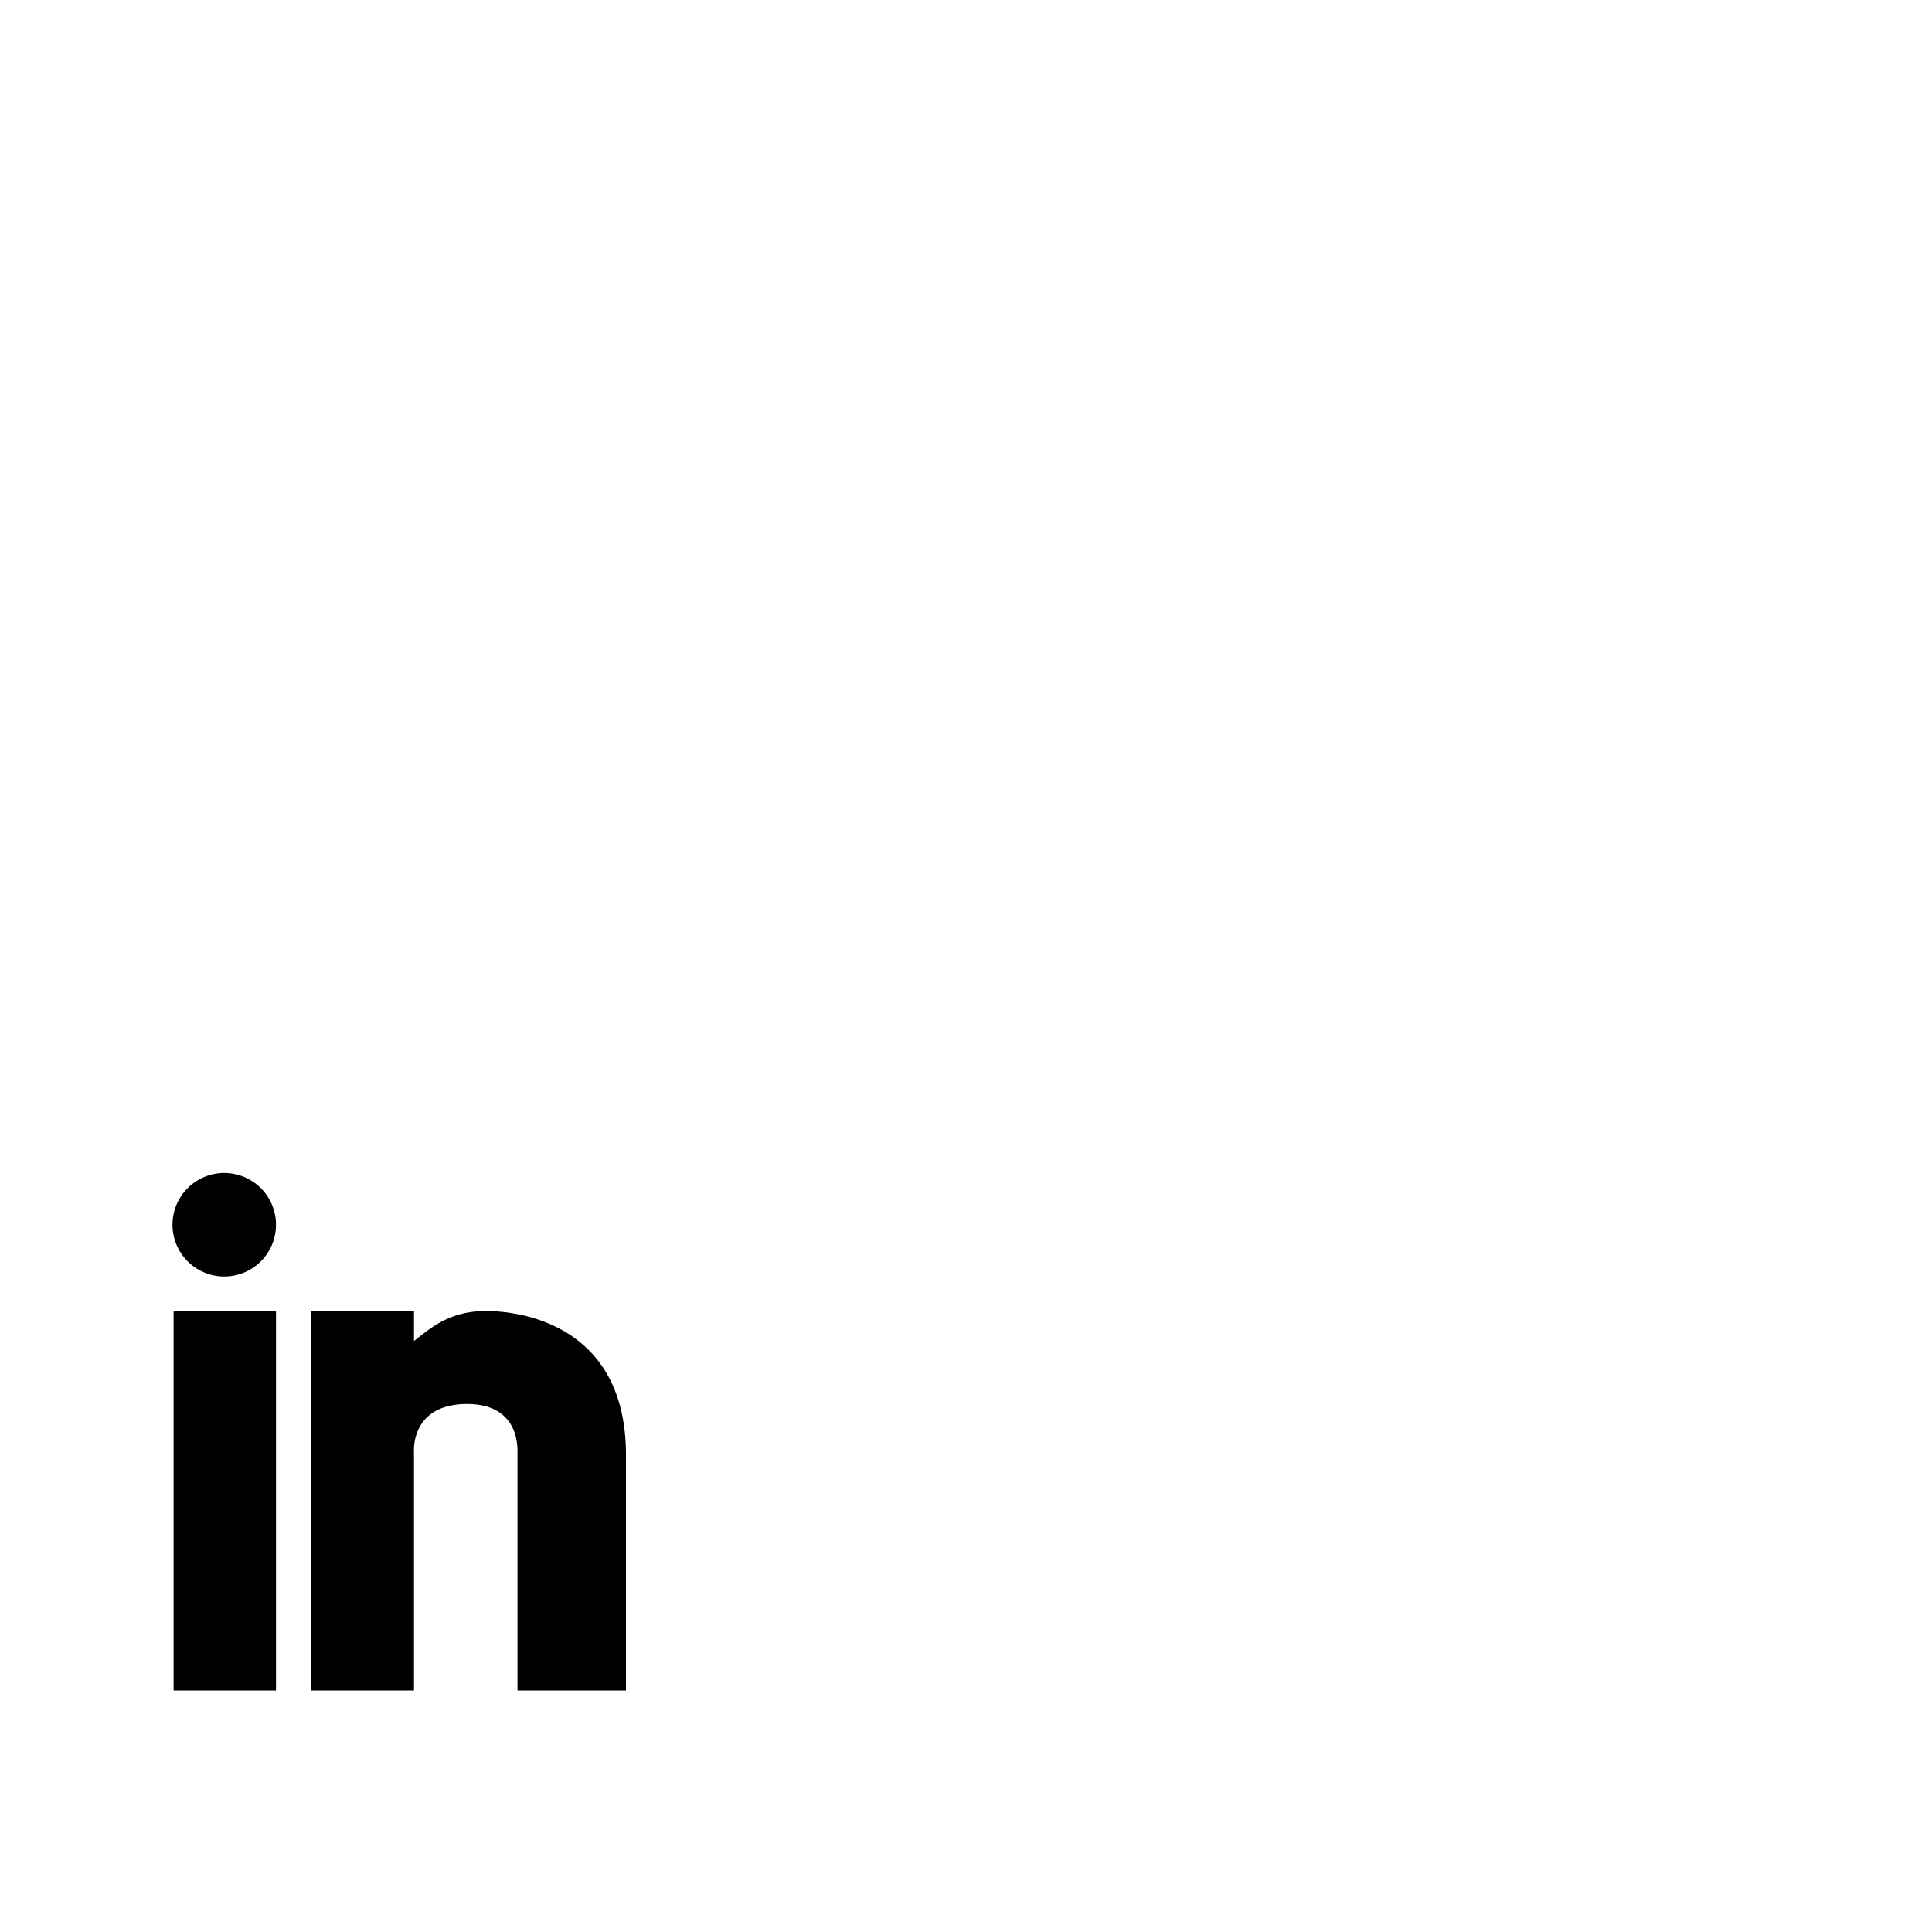 <svg width="1792" height="1792" xmlns="http://www.w3.org/2000/svg"><path d="M161.024 1216H256v352h-94.976zm289.76.032c-34.784 0-52.128 16.576-66.784 27.808V1216h-95.488v352H384v-221.6s-3.488-44.128 49.408-44.128c31.872 0 46.592 18.144 46.592 44.128V1568h100.608v-218.496c0-120-96.608-133.472-129.824-133.472zM160 1136a48 48 0 1 0 96 0 48 48 0 1 0-96 0z" fill="undefined"/></svg>